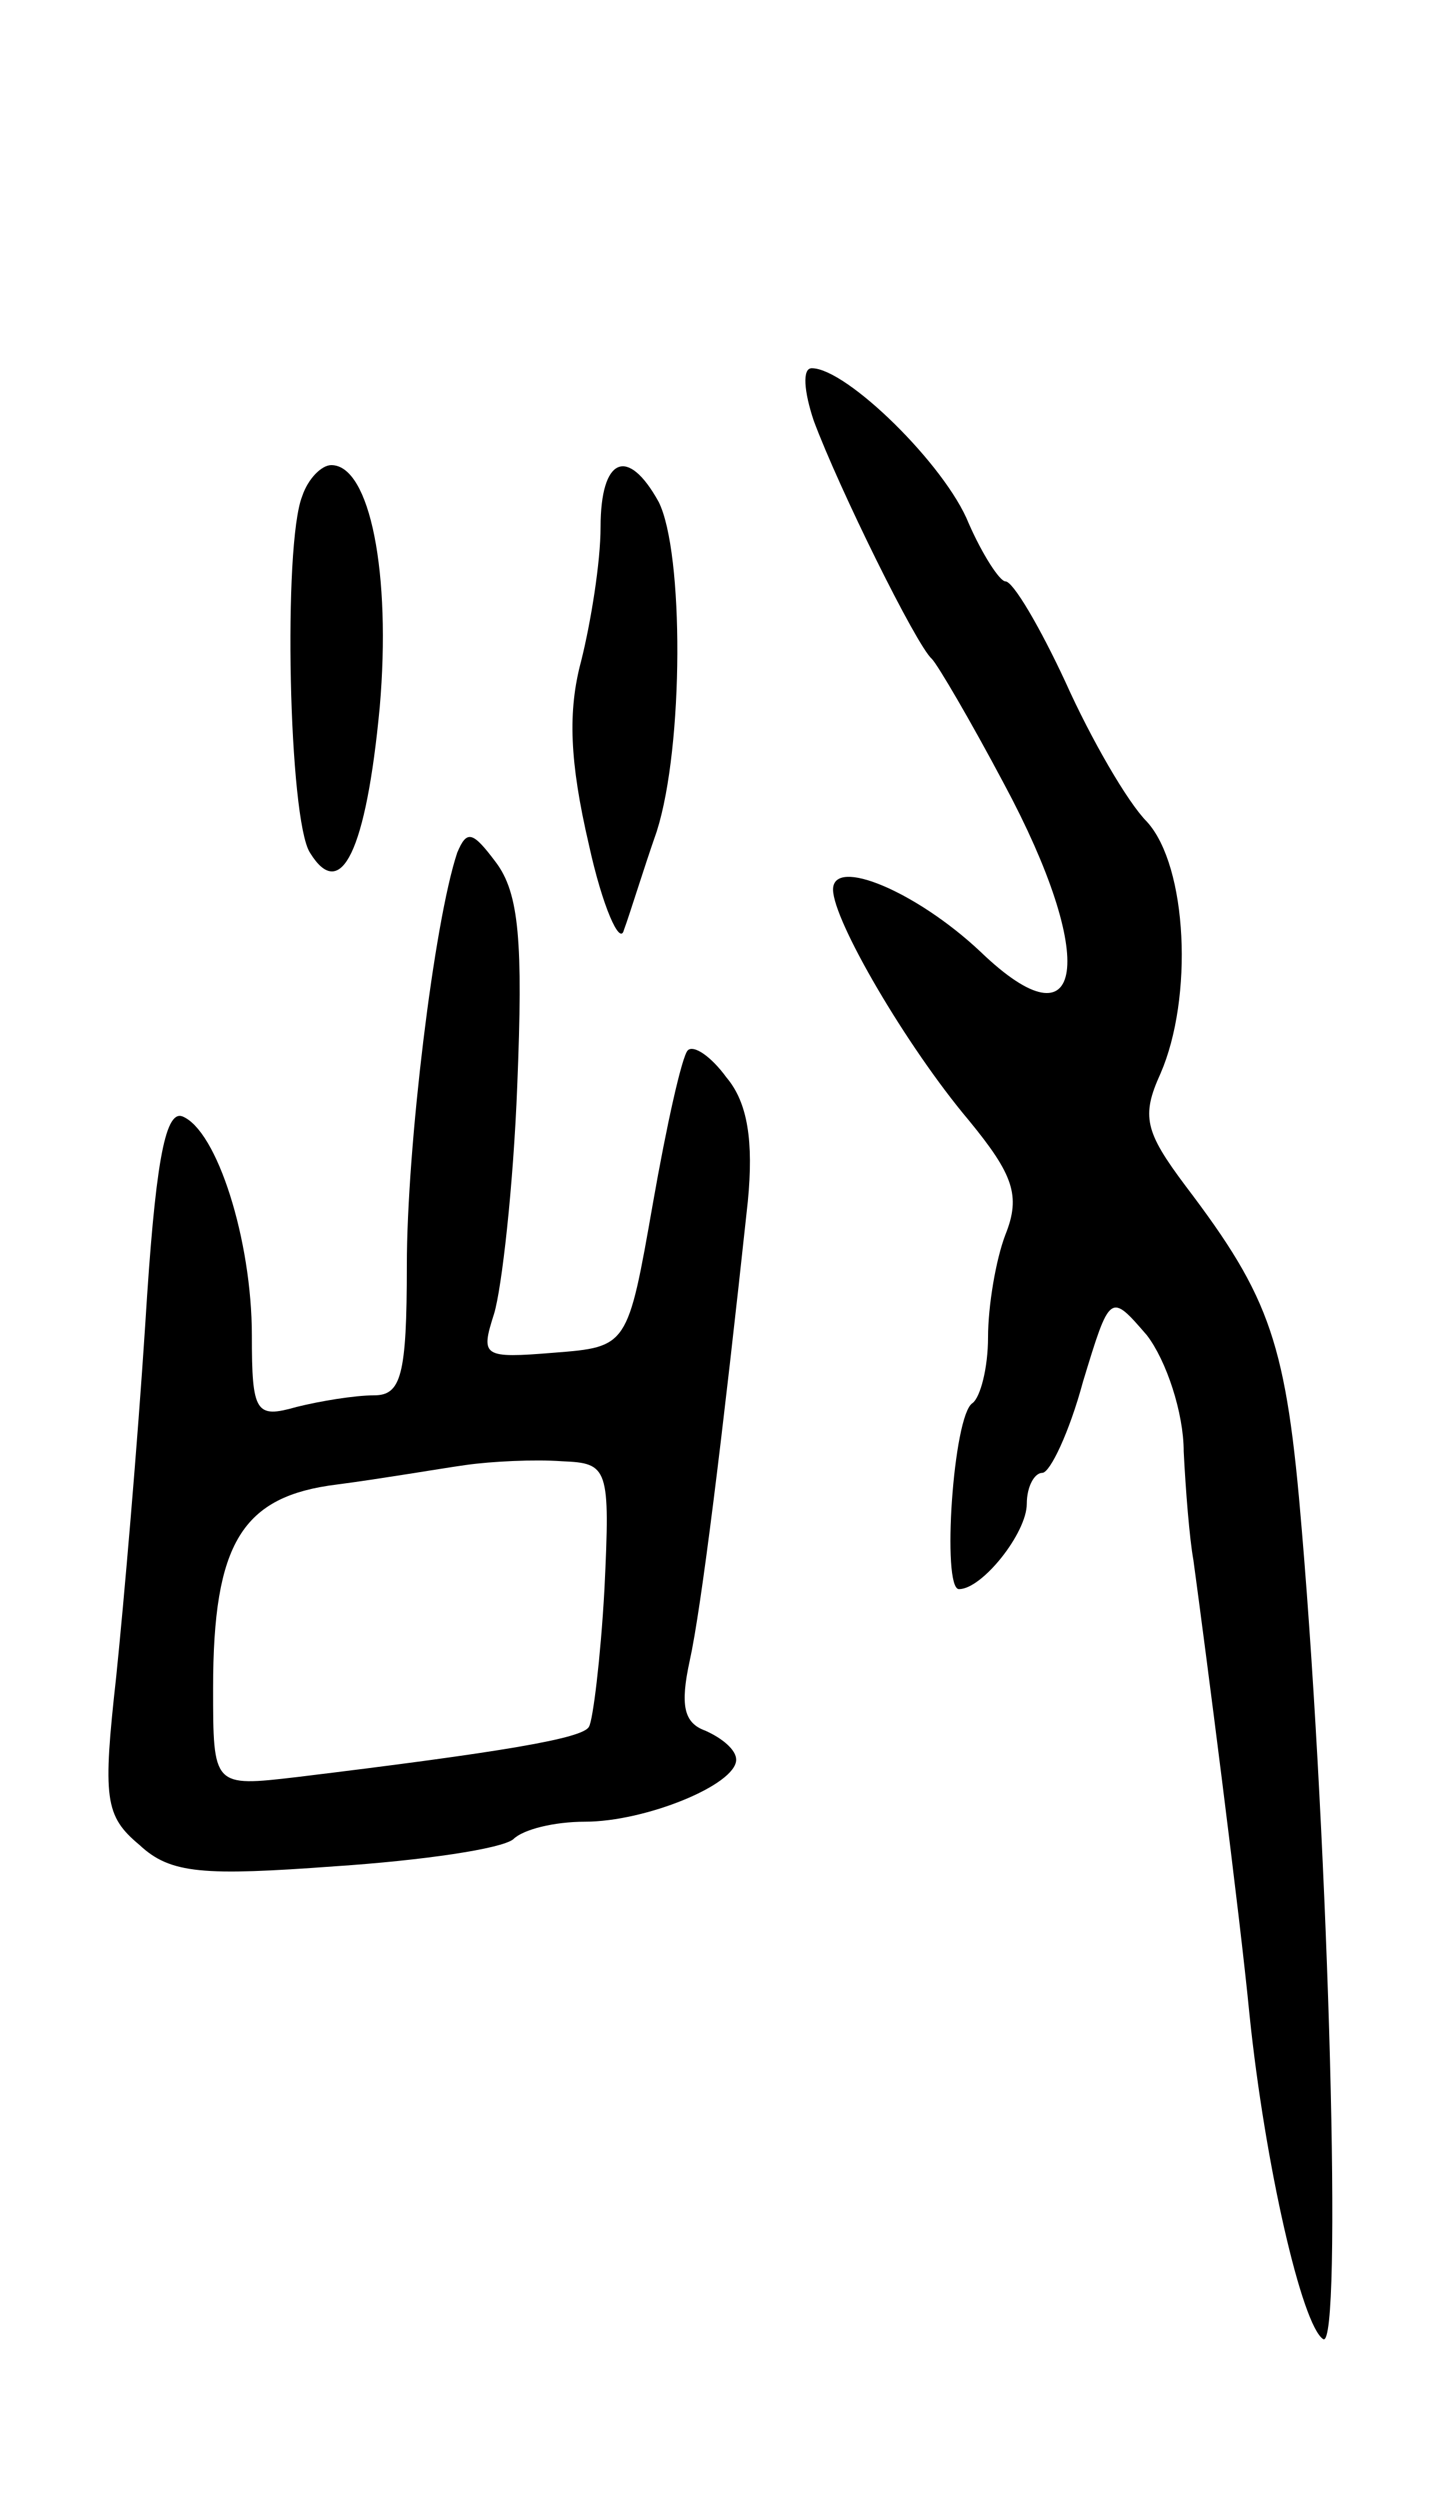 <svg version="1.0" xmlns="http://www.w3.org/2000/svg"
 width="75pt" height="129pt" viewBox="0 0 75 129"
 preserveAspectRatio="xMidYMid meet">
<g transform="translate(0,129) scale(0.1,-0.1)"
fill="#000000" stroke="none">
<path d="M420 1073 c13 -35 53 -116 61 -123 3 -3 20 -32 37 -64 49 -91 42
-139 -12 -87 -33 31 -76 49 -76 32 0 -16 38 -81 70 -119 23 -28 27 -39 19 -59
-5 -13 -9 -37 -9 -53 0 -16 -4 -31 -8 -34 -10 -6 -16 -96 -7 -96 12 0 35 29
35 44 0 9 4 16 8 16 4 0 14 21 21 47 14 46 14 46 33 24 10 -13 19 -40 19 -60
1 -20 3 -45 5 -56 6 -44 24 -183 29 -235 8 -77 27 -160 38 -167 10 -6 3 251
-11 417 -8 97 -16 120 -60 178 -21 28 -23 36 -13 58 17 39 14 107 -7 130 -10
10 -29 43 -42 72 -13 28 -27 52 -31 52 -3 0 -12 14 -19 30 -12 30 -63 80 -81
80 -5 0 -4 -12 1 -27z"/>
<path d="M156 1034 c-10 -25 -7 -167 4 -184 16 -26 29 1 36 75 6 69 -5 125
-25 125 -5 0 -12 -7 -15 -16z"/>
<path d="M310 1018 c0 -18 -5 -49 -10 -69 -7 -26 -6 -52 4 -95 7 -32 16 -52
18 -44 3 8 10 31 17 51 14 44 14 144 1 170 -16 29 -30 23 -30 -13z"/>
<path d="M236 850 c-12 -36 -26 -152 -26 -213 0 -57 -3 -67 -17 -67 -10 0 -28
-3 -40 -6 -21 -6 -23 -3 -23 37 0 49 -18 106 -36 113 -9 3 -14 -26 -19 -107
-4 -62 -11 -143 -15 -182 -7 -63 -6 -72 12 -87 16 -15 33 -16 101 -11 45 3 86
9 92 14 5 5 21 9 37 9 31 0 78 19 78 32 0 5 -7 11 -16 15 -11 4 -13 13 -8 36
6 27 17 116 30 237 3 31 0 51 -11 64 -8 11 -17 17 -20 14 -3 -3 -11 -39 -18
-79 -13 -74 -13 -74 -51 -77 -37 -3 -38 -2 -31 20 4 13 10 66 12 118 3 74 1
99 -11 115 -12 16 -15 17 -20 5z m76 -380 c-2 -36 -6 -68 -8 -71 -3 -6 -44
-13 -151 -26 -43 -5 -43 -5 -43 46 0 75 15 99 64 105 23 3 52 8 66 10 14 2 36
3 50 2 24 -1 25 -3 22 -66z"/>
</g>
</svg>
